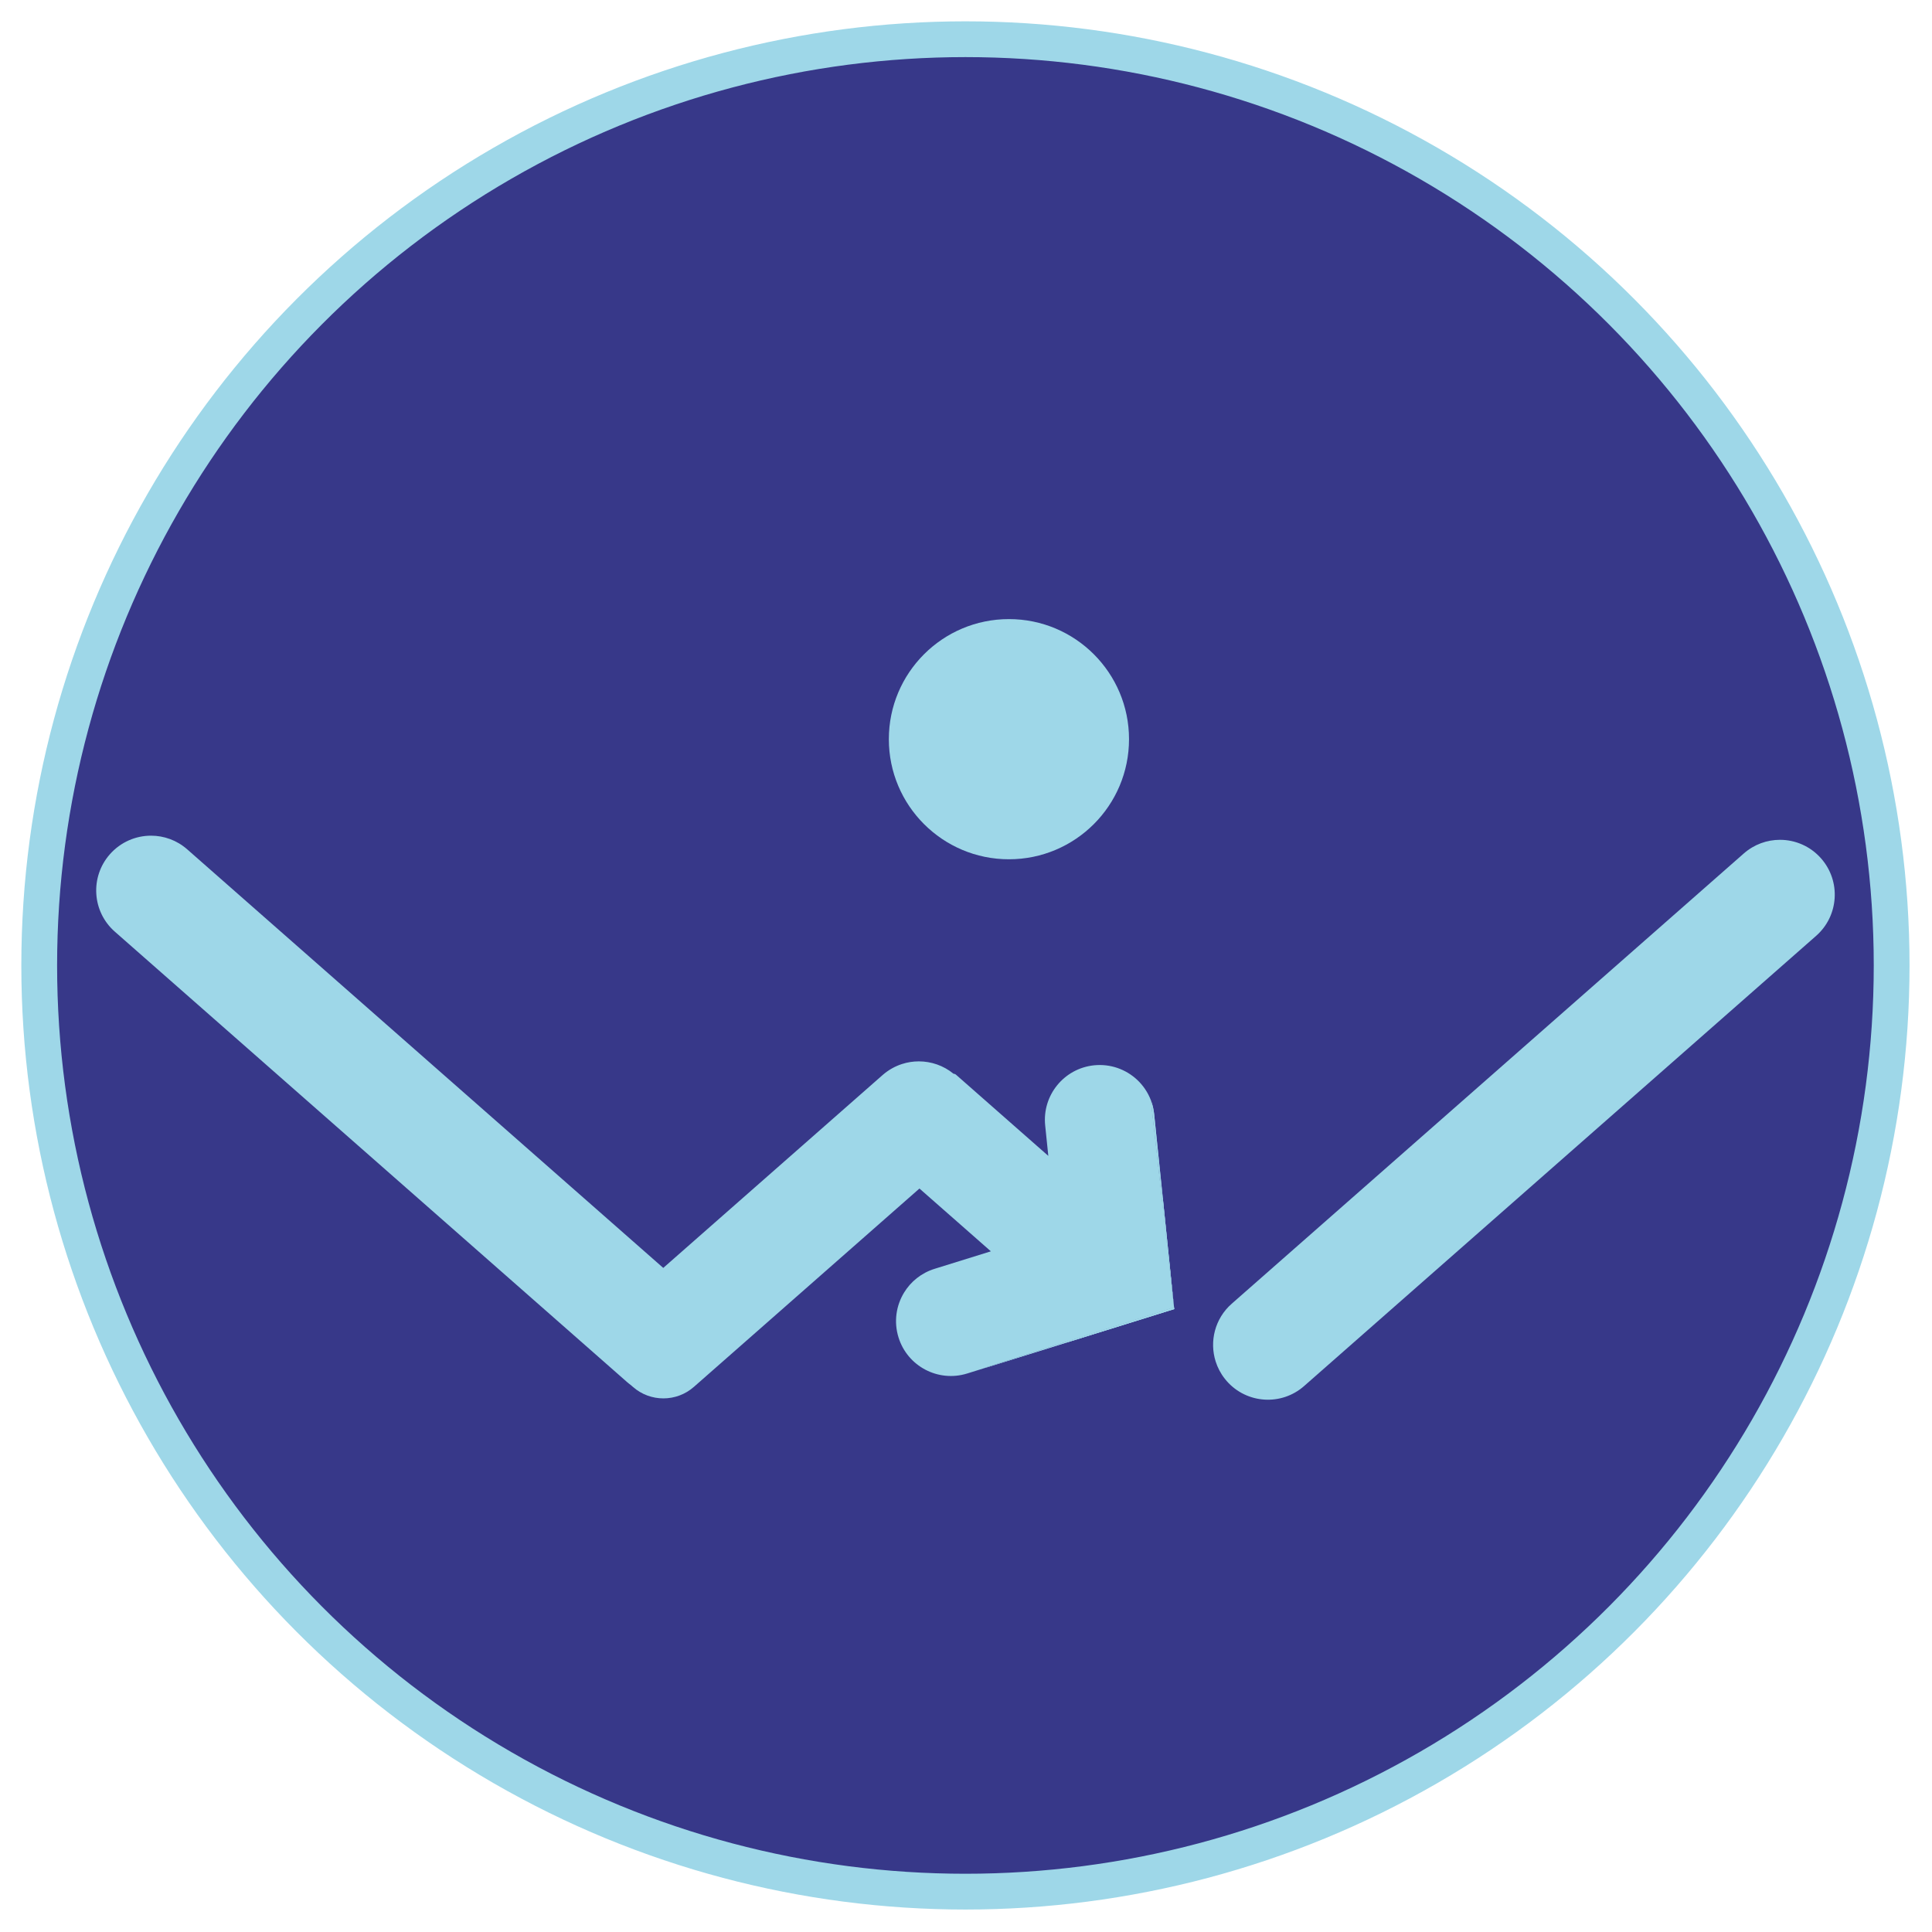 <?xml version="1.0" encoding="utf-8"?>
<!-- Generator: Adobe Illustrator 25.0.1, SVG Export Plug-In . SVG Version: 6.00 Build 0)  -->
<svg version="1.1" id="katman_1" xmlns="http://www.w3.org/2000/svg" xmlns:xlink="http://www.w3.org/1999/xlink" x="0px" y="0px"
	 viewBox="0 0 1080 1080" style="enable-background:new 0 0 1080 1080;" xml:space="preserve">
<style type="text/css">
	.st0{fill:#373889;}
	.st1{fill:#9ED7E8;}
	.st2{fill:none;stroke:#9ED7E8;stroke-width:20;stroke-miterlimit:10;}
</style>
<g>
	<circle class="st0" cx="540.32" cy="540.32" r="517.76"/>
	<path class="st1" d="M564,480.34L564,480.34c37.08,0,67.13-30.06,67.13-67.13v0c0-37.08-30.06-67.13-67.13-67.13h0
		c-37.08,0-67.13,30.06-67.13,67.13v0C496.87,450.29,526.93,480.34,564,480.34z"/>
	<path class="st1" d="M1015.24,523.13l-96.58,84.92l-79.1,69.55L729,774.81c-12.7,11.19-32.07,9.93-43.24-2.77
		c-0.39-0.43-0.75-0.88-1.1-1.34c-2.31-2.92-3.99-6.18-5.08-9.56c-3.59-11.24-0.49-24.06,8.96-32.35l7.43-6.54l2.24-1.96l0.71-0.63
		l110-96.72l165.86-145.84c5.83-5.12,13.05-7.64,20.23-7.64c8.5,0,16.96,3.52,23.01,10.41
		C1029.18,492.6,1027.95,511.95,1015.24,523.13z"/>
	<g>
		<path class="st1" d="M596.67,749.89l-45.62,14.54l0.04,0.11l-10.45,3.26c-16.15,5.02-33.34-3.99-38.36-20.16
			c-2.73-8.77-1.32-17.82,3.1-25.07c3.74-6.14,9.66-10.98,17.06-13.29l31.46-9.78l-20.94-18.42l-1.92-1.68l-17.06-15l-40.07,35.24
			l-56.67,49.84l-29.33,25.78c-9.75,8.6-24.39,8.6-34.14,0l-1.11-0.97l-0.08-0.06c-0.74-0.54-1.46-1.13-2.16-1.74l-26.07-22.93
			L64.18,520.8c-12.7-11.17-13.95-30.53-2.78-43.24c6.07-6.89,14.53-10.41,23.03-10.41c7.18,0,14.4,2.52,20.22,7.64l215.04,189.08
			c0.01,0,0.03,0.01,0.04,0.03l51.03,44.87l0.1-0.08l97.1-85.38l25.43-22.36c3.26-2.85,6.94-4.9,10.81-6.15
			c3.06-1,6.25-1.49,9.42-1.49c6.93,0,13.83,2.34,19.42,6.93c0.5,0.01,1,0.19,1.41,0.56l44.91,39.5l6.65,5.84l-1.75-17.02
			c-1.73-16.82,10.5-31.87,27.34-33.61c9.13-0.93,17.73,2.24,23.97,8.01c3.41,3.16,6.11,7.11,7.81,11.59l6.11,54.68l6.82,61.09
			L596.67,749.89z"/>
		<path class="st1" d="M650,669.62l6.29,61.26l-6.82-61.09l-6.11-54.68c0.93,2.43,1.54,5.04,1.82,7.75L650,669.62z"/>
		<polygon class="st1" points="656.39,731.79 596.71,750.35 596.67,749.89 656.29,730.87 		"/>
		<polygon class="st1" points="650,669.62 656.29,730.87 649.47,669.78 		"/>
		<polygon class="st1" points="656.4,731.79 656.39,731.79 596.71,750.35 551.09,764.54 551.05,764.43 596.67,749.89 656.29,730.87 
					"/>
		<polygon class="st1" points="656.4,731.79 656.39,731.79 596.71,750.35 551.09,764.54 551.05,764.43 596.67,749.89 656.29,730.87 
					"/>
		<path class="st1" d="M656.29,730.87l-6.82-61.09l-6.11-54.68c0.93,2.43,1.54,5.04,1.82,7.75l4.81,46.76L656.29,730.87z"/>
	</g>
	<circle class="st2" cx="539.68" cy="539.68" r="517.76"/>
</g>
</svg>

